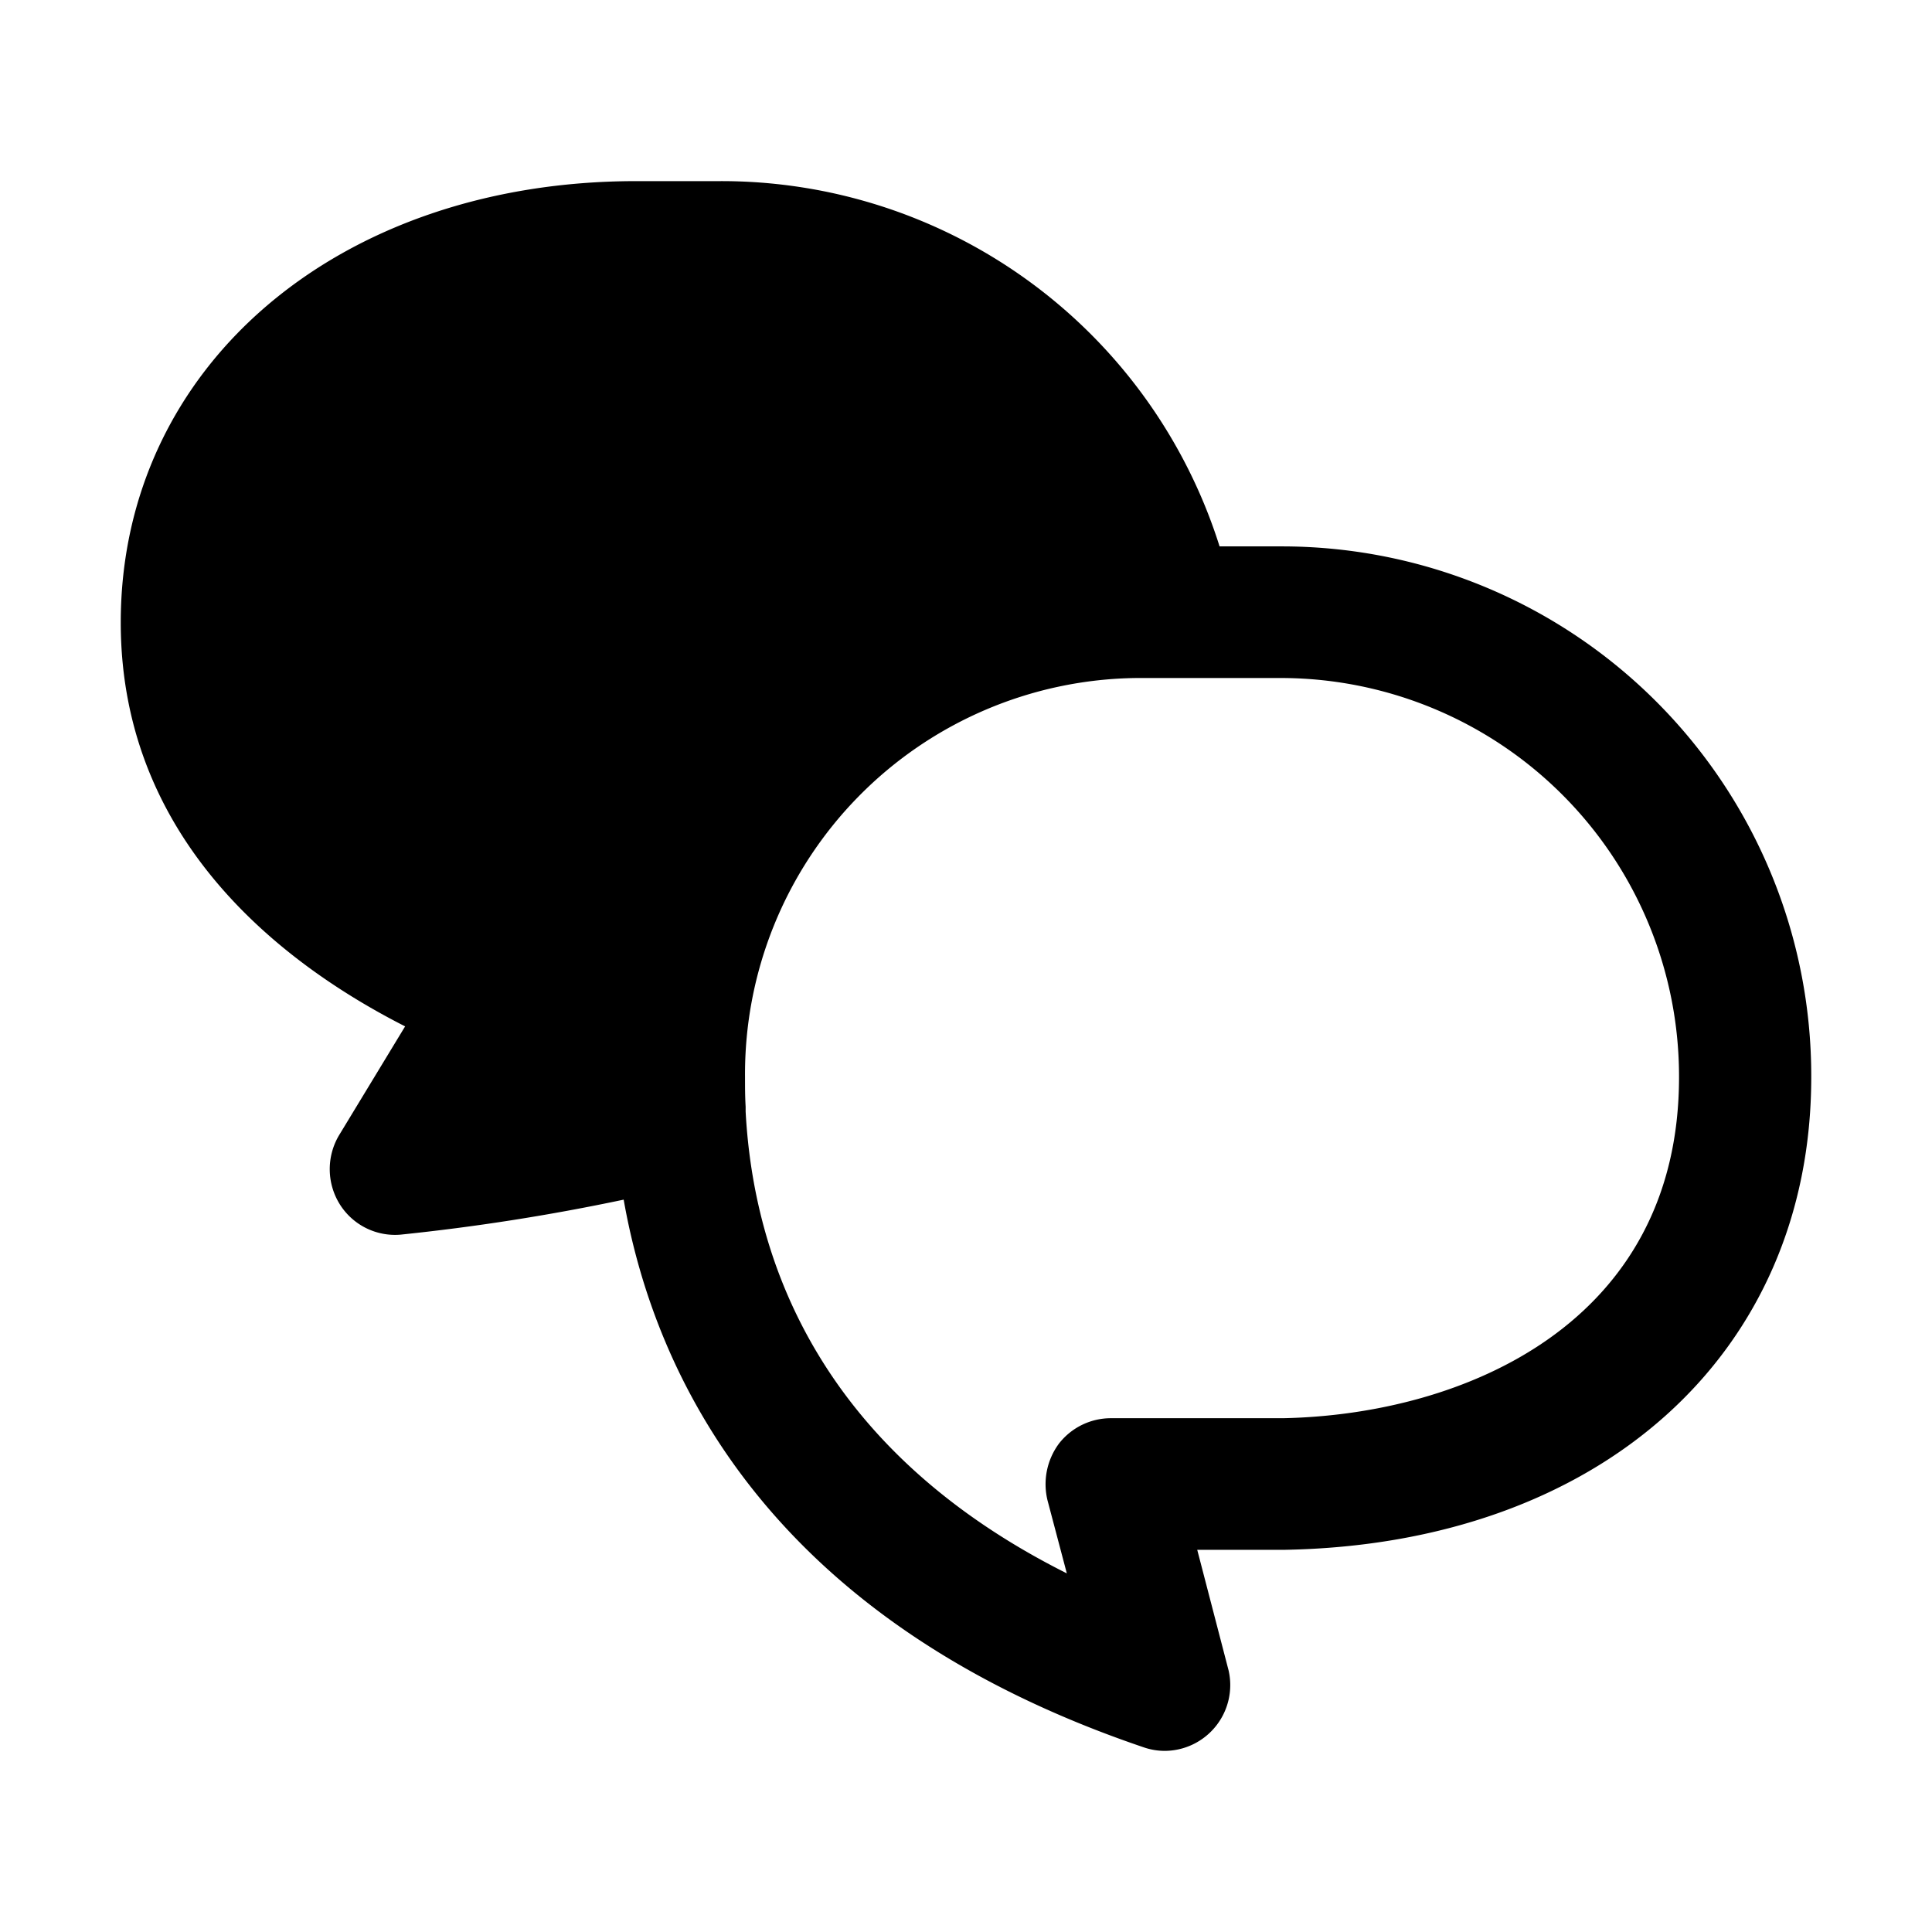 <svg xmlns="http://www.w3.org/2000/svg" fill="currentColor" aria-hidden="true" viewBox="0 0 32 32">
    <path d="M19.29 29a1.07 1.07 0 01-.35-.06c-6.22-2.11-8.1-6.17-8.61-9.07a35.46 35.46 0 01-3.7.58 1.08 1.08 0 01-1-.5 1.1 1.1 0 010-1.17L6.71 17C4.94 16.1 2 14.09 2 10.31 2 6.08 5.59 3 10.54 3h1.37a8.65 8.65 0 018.29 6.05h1.06A8.77 8.77 0 0130 17.84c0 4.59-3.51 7.74-8.73 7.83h-1.44l.52 2A1.09 1.09 0 0119.29 29zm-6.94-10.67v.08c.13 2.44 1.21 5.59 5.32 7.65l-.32-1.21a1.13 1.13 0 01.19-.94 1.09 1.09 0 01.87-.42h2.84c3-.06 6.56-1.57 6.56-5.65a6.6 6.6 0 00-6.56-6.61h-2.43a6.56 6.56 0 00-6.48 6.61c0 .16 0 .32.01.49z"/>
</svg>
